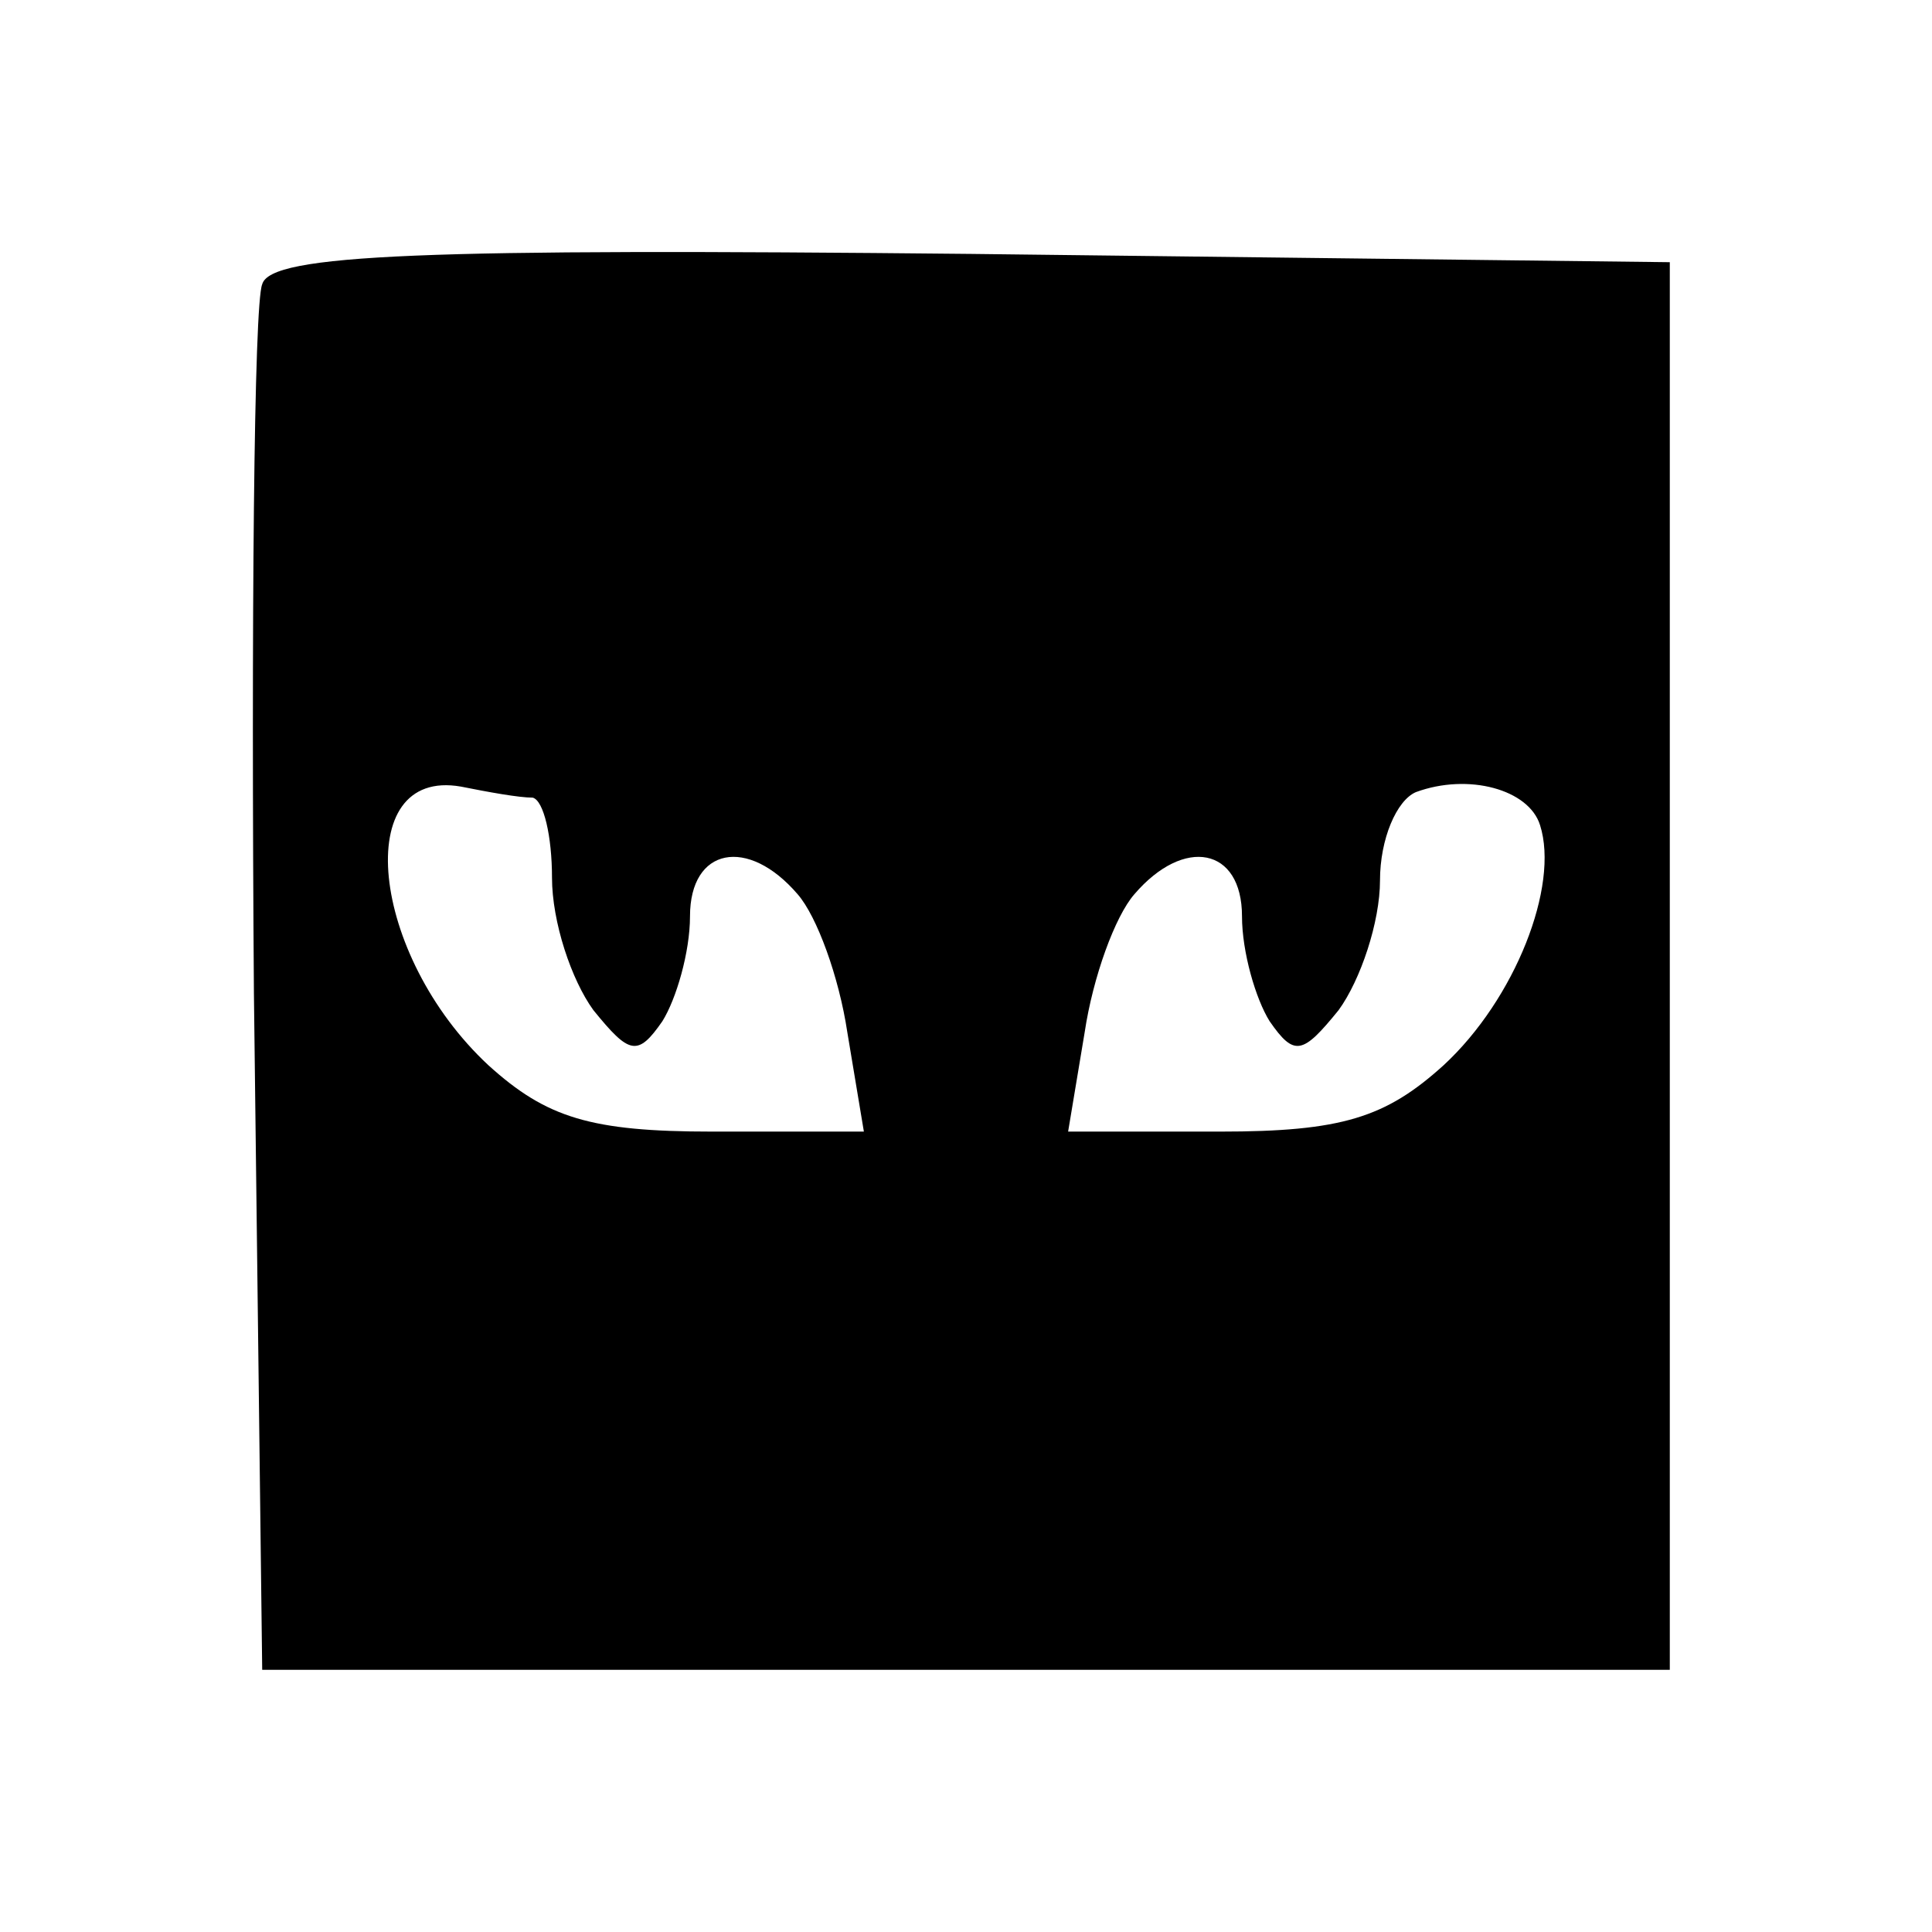 <?xml version="1.0" standalone="no"?>
<!DOCTYPE svg PUBLIC "-//W3C//DTD SVG 20010904//EN"
 "http://www.w3.org/TR/2001/REC-SVG-20010904/DTD/svg10.dtd">
<svg version="1.0" xmlns="http://www.w3.org/2000/svg"
 width="70pt" height="70pt" viewBox="0 0 70 70"
 preserveAspectRatio="xMidYMid meet">
<g transform="translate(0,70) scale(0.1,-0.1)"
fill="#000000" stroke="none">
<path d="M95 597 c-3 -7 -4 -123 -3 -257 l3 -245 255 0 255 0 0 255 0 255
-253 3 c-198 2 -254 0 -257 -11z m98 -186 c4 -1 7 -14 7 -29 0 -16 7 -37 15
-48 13 -16 16 -17 25 -4 5 8 10 25 10 38 0 25 21 29 39 8 7 -8 15 -30 18 -50
l6 -36 -55 0 c-44 0 -60 5 -81 24 -43 40 -50 108 -10 101 10 -2 21 -4 26 -4z
m365 -10 c7 -22 -9 -63 -35 -87 -21 -19 -37 -24 -81 -24 l-55 0 6 36 c3 20 11
42 18 50 18 21 39 17 39 -8 0 -13 5 -30 10 -38 9 -13 12 -12 25 4 8 11 15 32
15 47 0 15 6 29 13 32 19 7 41 1 45 -12z"/>
</g>
</svg>
